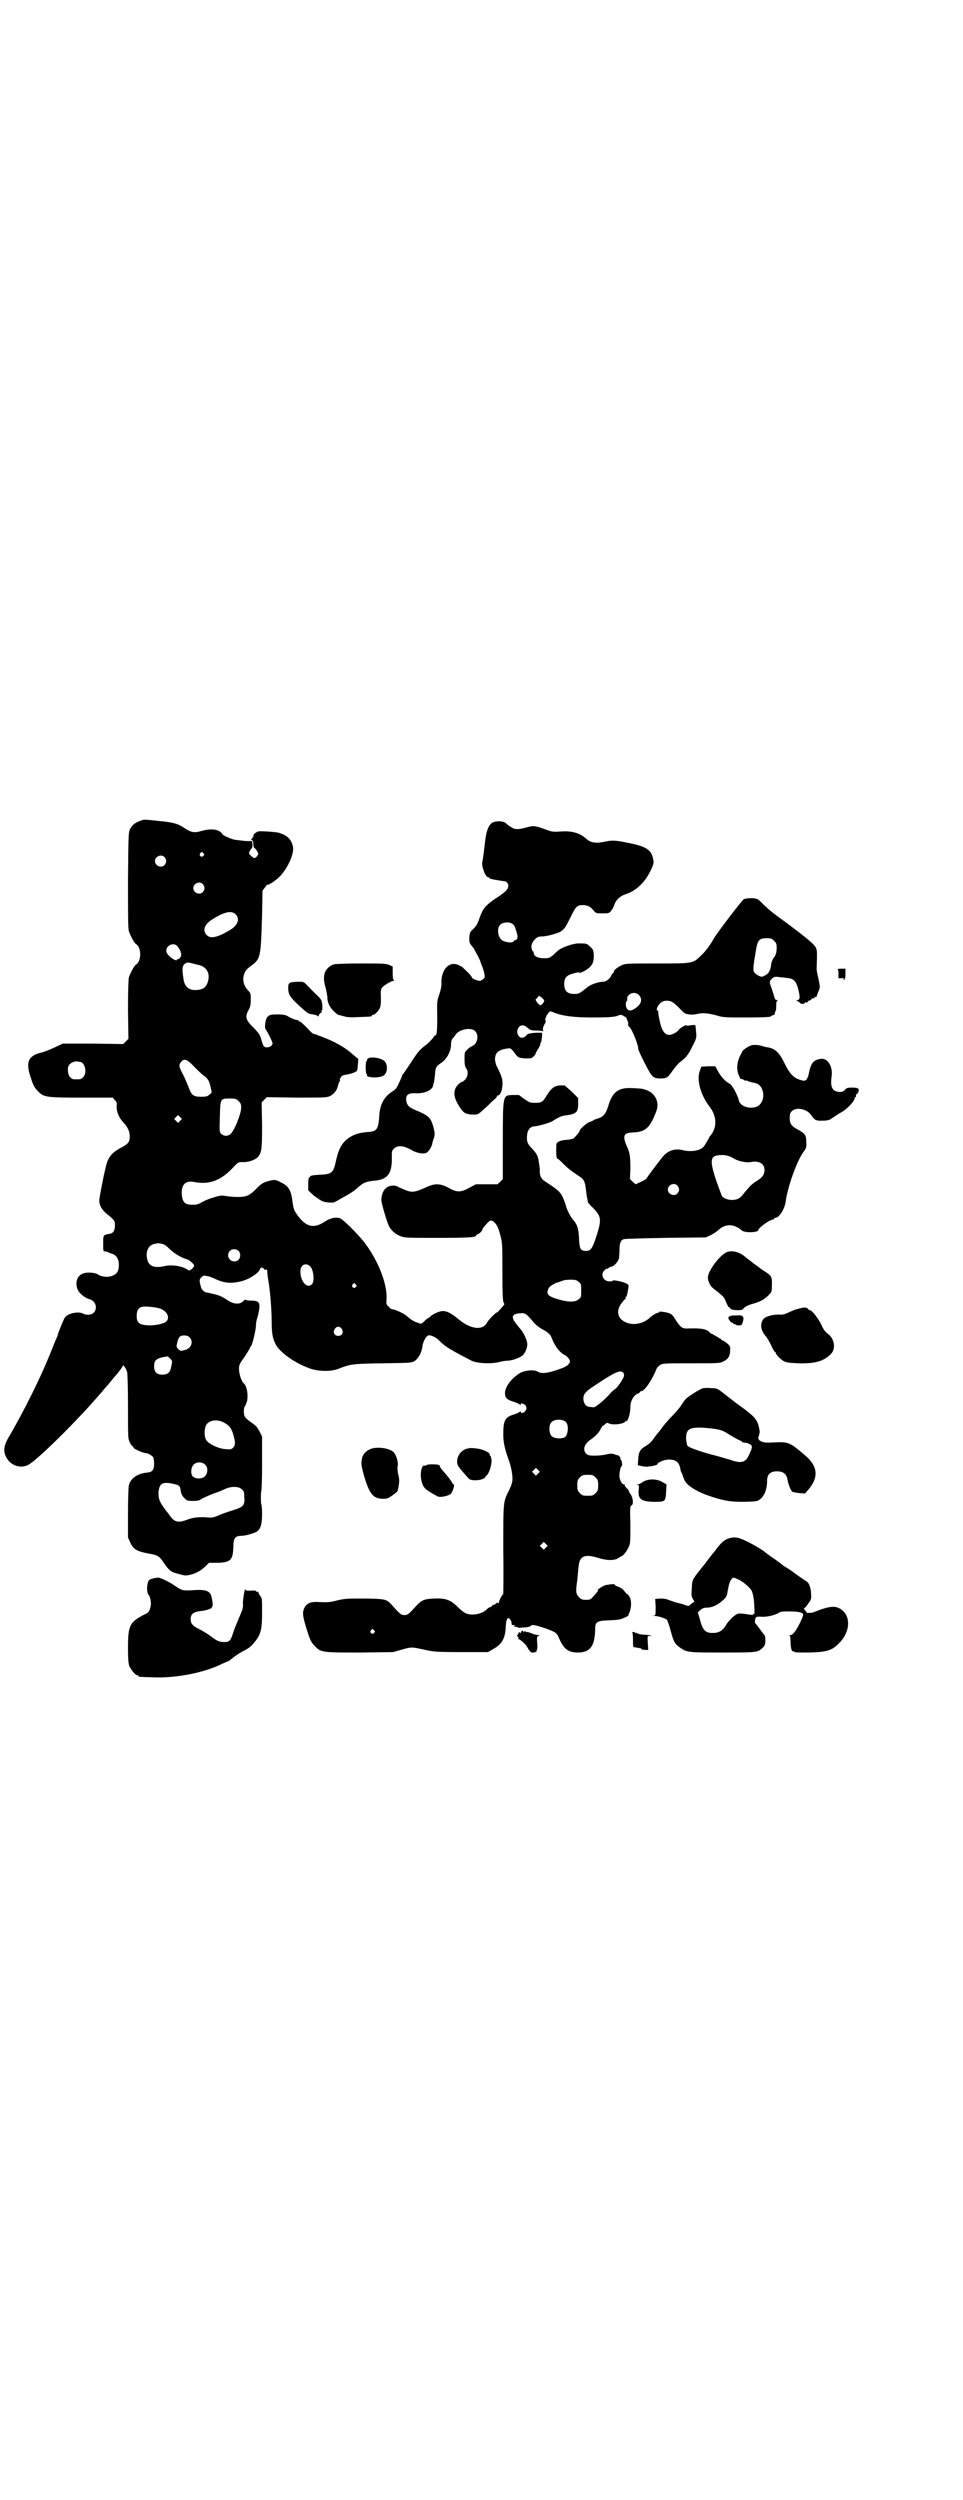 <?xml version="1.0" standalone="no"?>
<!DOCTYPE svg PUBLIC "-//W3C//DTD SVG 20010904//EN"
 "http://www.w3.org/TR/2001/REC-SVG-20010904/DTD/svg10.dtd">
<svg version="1.0" xmlns="http://www.w3.org/2000/svg"
 width="1106pt" height="2870pt" viewBox="0 0 1106 2870"
 preserveAspectRatio="xMidYMid meet">
<g transform="translate(0,2870) scale(0.5,-0.5)"
fill="#000000" stroke="none">
<path d="M321 3855 c-11 -4 -17 -9 -22 -18 -4 -8 -4 -11 -5 -117 0 -79 0 -111
2 -118 3 -9 12 -27 17 -30 12 -7 12 -39 0 -46 -5 -3 -14 -21 -17 -30 -1 -6 -2
-29 -2 -75 l1 -66 -6 -6 -6 -6 -70 1 -69 0 -19 -9 c-11 -5 -23 -10 -28 -11
-31 -7 -38 -21 -28 -53 7 -22 9 -27 18 -36 13 -14 18 -15 100 -15 l72 0 5 -6
c4 -4 5 -7 4 -12 -1 -14 5 -29 19 -43 7 -9 11 -17 11 -28 0 -13 -3 -17 -20
-26 -21 -11 -30 -22 -35 -44 -7 -29 -15 -72 -15 -77 0 -11 6 -21 15 -29 21
-17 21 -18 21 -28 0 -13 -4 -19 -14 -20 -13 -2 -13 -3 -13 -22 0 -17 0 -18 4
-18 2 0 5 -1 6 -1 1 -1 5 -3 9 -4 11 -3 17 -12 17 -26 0 -14 -4 -21 -15 -25
-9 -4 -24 -3 -33 3 -8 5 -28 6 -37 1 -12 -6 -16 -22 -9 -37 4 -8 16 -18 27
-21 14 -4 19 -21 9 -31 -5 -5 -16 -6 -24 -2 -10 6 -36 1 -42 -9 -3 -4 -14 -32
-16 -38 0 -1 -1 -4 -2 -7 -2 -3 -6 -14 -11 -26 -25 -64 -66 -146 -102 -207 -9
-17 -11 -28 -4 -42 9 -19 33 -28 51 -18 17 8 100 89 152 148 8 9 17 19 20 23
3 4 6 7 7 8 1 1 5 6 10 12 5 6 9 11 10 12 5 5 18 22 18 24 0 5 8 -6 10 -14 1
-4 2 -37 2 -80 0 -70 0 -73 4 -81 2 -5 5 -9 6 -9 1 0 2 -2 3 -4 1 -3 24 -13
28 -12 4 0 15 -6 17 -10 1 -2 2 -9 2 -14 0 -15 -4 -20 -17 -21 -21 -2 -37 -13
-41 -29 -1 -4 -2 -31 -2 -64 l0 -56 5 -11 c8 -17 15 -21 49 -27 15 -3 19 -6
29 -21 11 -16 15 -20 31 -24 18 -5 18 -5 31 -2 14 4 22 9 33 19 l8 8 21 0 c29
1 34 7 35 36 0 21 4 26 19 26 10 0 28 6 34 9 10 6 13 19 13 41 0 12 -1 22 -2
23 -1 3 -1 27 0 28 1 1 2 29 2 64 l0 63 -5 10 c-6 11 -7 13 -18 21 -17 12 -18
14 -19 25 0 7 1 12 3 14 1 2 4 8 5 14 2 13 -1 32 -8 38 -5 4 -11 21 -11 33 0
9 1 12 13 28 6 10 12 19 12 20 0 1 1 3 3 5 3 4 11 37 11 48 0 4 1 10 2 13 3 9
6 23 6 30 0 10 -5 13 -19 13 -8 0 -13 1 -13 2 0 1 -2 0 -5 -3 -7 -8 -21 -8
-35 1 -18 12 -22 13 -51 19 -5 1 -11 8 -12 14 0 2 -1 4 -1 4 0 0 -1 3 -1 6 -1
5 0 7 4 11 5 4 5 4 14 2 6 -1 15 -5 21 -8 19 -8 33 -9 55 -4 20 5 41 19 44 28
2 5 6 5 9 1 1 -2 4 -3 5 -2 2 1 3 -1 3 -6 0 -3 1 -11 2 -17 4 -20 8 -68 8 -94
0 -29 2 -40 9 -54 9 -18 42 -42 74 -54 21 -9 53 -10 72 -2 26 10 29 11 99 12
64 1 67 1 74 5 10 7 17 20 19 38 2 8 6 16 11 20 4 4 19 -2 28 -12 13 -13 25
-20 73 -45 12 -6 44 -8 64 -3 7 2 15 3 19 3 9 0 26 6 33 11 4 3 7 8 10 15 3
11 3 12 0 22 -3 9 -9 20 -13 24 -2 2 -14 17 -16 21 -5 10 -1 15 16 16 10 1 13
-1 29 -20 5 -6 13 -13 23 -18 12 -7 16 -11 18 -16 9 -23 20 -37 33 -43 2 -1 6
-5 8 -8 3 -6 3 -7 -1 -12 -2 -3 -8 -6 -12 -8 -34 -13 -50 -15 -59 -9 -8 5 -29
3 -40 -3 -20 -12 -35 -32 -35 -46 0 -12 5 -16 22 -21 6 -2 12 -5 12 -6 1 -1 2
-1 2 1 0 4 9 1 12 -4 2 -5 2 -6 -1 -11 -3 -5 -11 -7 -11 -2 0 1 0 1 -2 0 0 -1
-6 -4 -12 -6 -22 -6 -26 -14 -26 -46 0 -20 4 -36 15 -66 1 -4 3 -12 4 -16 4
-24 3 -29 -8 -51 -11 -23 -11 -22 -11 -133 1 -55 0 -101 0 -101 -2 0 -10 -15
-10 -19 0 -3 -1 -3 -2 -1 -1 1 -2 1 -5 -2 -3 -2 -5 -3 -6 -3 0 1 -2 0 -3 -2
-1 -2 -3 -3 -5 -3 -1 0 -4 -2 -7 -5 -11 -11 -34 -15 -48 -9 -3 1 -11 7 -18 14
-17 17 -28 21 -55 20 -23 -1 -29 -4 -41 -17 -18 -20 -20 -21 -27 -21 -7 0 -9
1 -27 21 -14 16 -15 16 -64 17 -38 0 -45 0 -62 -4 -19 -5 -24 -5 -45 -4 -17 1
-26 -3 -31 -12 -6 -11 -5 -19 3 -46 9 -29 11 -34 21 -44 13 -14 18 -14 103
-14 l76 1 21 6 c22 6 21 6 53 -1 18 -4 25 -5 82 -5 l62 0 10 6 c23 12 30 26
31 56 1 14 4 19 9 14 2 -2 4 -6 4 -9 0 -4 1 -5 3 -5 2 0 5 0 5 -1 1 -2 1 -2
-1 -1 -2 1 -2 1 -1 -1 1 -1 3 -2 4 -1 2 0 3 0 4 -1 1 -1 4 -2 7 -1 3 0 9 1 14
1 5 1 9 2 10 4 2 3 14 0 37 -8 21 -8 22 -9 28 -23 10 -23 21 -31 42 -31 28 0
39 14 40 51 0 20 3 22 34 23 20 1 26 2 33 6 6 2 10 5 10 6 -1 0 0 3 2 6 4 11
5 25 1 34 -2 4 -5 8 -6 8 -1 0 -4 3 -6 6 -4 5 -7 8 -17 12 -4 1 -6 3 -6 4 0 2
-8 1 -20 -1 -6 -1 -21 -11 -19 -12 1 -2 0 -3 -10 -14 -6 -7 -7 -8 -17 -8 -9 0
-11 1 -16 6 -7 7 -8 13 -4 39 1 9 2 23 3 31 2 25 14 30 46 20 19 -6 35 -6 44
-1 3 2 7 5 9 5 5 3 12 12 16 21 4 8 4 12 4 51 -1 39 -1 43 3 45 5 3 3 20 -5
29 -1 1 -2 3 -1 3 1 0 -2 4 -7 9 -2 2 -3 4 -3 5 1 1 0 2 -2 2 -4 0 -8 7 -10
16 -1 8 2 25 5 26 2 0 1 12 -2 15 -1 1 -2 3 -1 3 1 1 -1 3 -3 5 -2 2 -4 3 -4
2 0 0 -3 0 -6 2 -6 2 -9 2 -19 0 -7 -2 -19 -3 -27 -3 -13 0 -16 1 -20 5 -8 9
-4 22 11 32 10 7 20 17 23 25 2 3 3 6 4 6 1 0 3 2 6 4 3 4 5 4 11 1 10 -3 32
0 35 5 1 2 2 2 2 1 0 -1 1 0 3 2 4 6 7 20 7 31 0 13 7 26 16 30 3 1 6 3 6 4 0
1 1 2 3 2 7 0 24 24 35 51 1 3 5 7 8 9 7 4 11 4 72 4 59 0 66 0 73 4 11 5 16
12 16 25 1 9 0 11 -7 17 -4 3 -8 6 -9 6 -2 0 -3 1 -3 2 -1 1 -22 14 -24 14 -1
0 -3 2 -5 4 -6 7 -21 9 -48 8 -13 -1 -17 2 -28 18 -4 7 -9 14 -12 15 -5 4 -27
7 -27 5 0 -1 -1 -2 -1 -2 -3 1 -14 -5 -21 -12 -15 -13 -35 -17 -52 -11 -21 8
-26 26 -13 44 4 6 9 11 10 11 1 1 1 2 0 2 -1 0 -1 1 0 2 2 0 3 4 4 8 4 20 4
20 -2 23 -6 4 -31 9 -31 7 0 -1 -3 -2 -8 -2 -14 0 -22 16 -11 26 3 3 5 4 5 3
0 -1 2 0 4 2 1 1 5 3 7 3 6 1 16 13 17 20 0 3 1 11 1 19 0 15 3 22 10 24 2 1
45 2 96 3 l92 1 11 5 c6 3 14 8 17 11 17 16 36 16 55 0 6 -6 38 -5 38 1 0 5
26 24 34 24 1 0 2 1 2 2 0 1 1 2 3 2 9 0 22 21 24 39 4 31 25 90 39 110 8 11
9 13 8 25 0 15 -2 19 -18 28 -16 8 -20 14 -20 27 0 9 1 12 5 16 10 10 35 5 44
-9 8 -11 10 -13 22 -13 17 0 20 1 28 7 5 3 13 9 19 12 15 8 34 29 31 35 -1 1
-1 1 1 0 2 -1 3 1 2 6 0 0 1 1 2 1 1 0 2 2 4 6 2 7 -1 9 -15 9 -10 0 -13 -1
-16 -5 -4 -4 -6 -5 -13 -5 -16 1 -21 11 -18 34 4 23 -8 44 -24 42 -18 -2 -24
-10 -29 -38 -1 -3 -3 -8 -5 -10 -4 -3 -5 -3 -15 0 -15 5 -24 15 -35 38 -11 23
-21 33 -36 36 -3 0 -11 2 -17 4 -12 3 -22 3 -30 -2 -4 -2 -14 -9 -14 -11 0 -1
-3 -6 -6 -12 -6 -14 -7 -26 -4 -37 3 -9 7 -17 7 -14 0 0 3 0 6 -2 3 -2 6 -3 6
-2 0 1 2 0 4 -1 1 -1 6 -2 9 -3 15 -2 21 -7 25 -20 4 -15 -2 -31 -14 -36 -17
-6 -38 1 -41 15 -3 13 -16 36 -21 38 -9 4 -20 16 -27 29 l-6 11 -16 0 -16 -1
-4 -11 c-7 -21 3 -55 23 -81 14 -18 17 -40 8 -57 -2 -4 -5 -8 -6 -9 -1 -1 -4
-6 -7 -12 -3 -5 -7 -12 -9 -14 -8 -9 -29 -12 -46 -8 -19 5 -35 0 -47 -14 -14
-17 -39 -51 -38 -51 1 0 -4 -3 -12 -7 l-13 -6 -7 6 -6 6 1 25 c0 25 -1 34 -7
48 -2 4 -5 11 -6 16 -3 13 1 17 18 18 30 1 40 10 55 50 7 20 -3 41 -25 48 -9
3 -12 3 -34 4 -29 1 -43 -10 -52 -42 -6 -18 -11 -24 -24 -28 -4 -1 -9 -3 -10
-4 -1 -1 -5 -3 -9 -4 -6 -2 -22 -16 -22 -19 0 -3 -11 -16 -15 -19 -3 -1 -10
-3 -17 -3 -13 -1 -22 -5 -22 -11 -1 -19 0 -31 2 -32 2 0 8 -6 14 -12 10 -10
16 -15 37 -29 10 -6 13 -12 15 -31 1 -8 2 -17 3 -20 1 -3 1 -6 1 -8 1 -1 5 -7
11 -12 21 -21 21 -28 9 -66 -9 -28 -13 -34 -24 -34 -13 0 -15 5 -16 30 -1 22
-4 30 -13 41 -7 8 -15 23 -18 36 -2 5 -5 14 -7 18 -7 12 -9 14 -39 34 -10 6
-14 14 -13 27 0 5 -2 15 -3 23 -3 12 -5 15 -14 25 -12 12 -14 18 -12 34 1 10
8 18 16 18 7 0 36 8 42 12 14 9 21 12 29 13 25 3 30 7 30 26 l0 14 -15 15 -16
14 -11 0 c-13 -1 -20 -6 -32 -26 -8 -13 -11 -14 -26 -14 -11 0 -12 1 -24 9
l-12 9 -15 0 c-22 -1 -22 1 -22 -108 l0 -85 -6 -6 -6 -6 -25 0 -25 0 -15 -8
c-20 -11 -28 -11 -48 0 -18 10 -31 10 -47 3 -31 -14 -36 -15 -55 -7 -7 3 -14
6 -15 7 -1 1 -5 2 -10 2 -16 0 -26 -12 -27 -32 -1 -6 13 -52 17 -60 5 -11 16
-20 27 -24 9 -4 15 -4 84 -4 72 0 90 1 90 6 0 1 1 2 3 2 2 0 11 8 11 11 0 1 1
2 2 4 16 20 18 20 27 11 5 -5 8 -12 12 -27 5 -19 5 -21 5 -86 0 -52 1 -67 3
-70 2 -3 2 -4 -1 -7 -2 -2 -5 -6 -8 -9 -3 -4 -6 -6 -6 -6 -2 1 -19 -16 -23
-23 -10 -20 -39 -16 -68 9 -15 12 -24 17 -34 17 -7 0 -21 -6 -28 -12 -2 -2 -4
-4 -5 -4 -1 0 -5 -3 -9 -7 -7 -7 -7 -7 -15 -4 -10 3 -17 8 -25 15 -6 6 -28 16
-34 16 -2 0 -5 2 -8 6 -6 5 -6 6 -5 20 1 36 -22 91 -53 130 -17 21 -44 47 -52
52 -10 5 -24 2 -39 -8 -25 -16 -44 -10 -64 21 -5 7 -6 12 -8 25 -3 27 -9 37
-26 45 -13 7 -15 7 -27 4 -13 -3 -19 -6 -33 -21 -6 -6 -14 -12 -18 -13 -8 -4
-28 -4 -49 -1 -12 2 -15 1 -31 -4 -10 -3 -21 -8 -26 -11 -6 -4 -11 -5 -20 -5
-16 0 -22 5 -24 20 -3 25 7 37 29 32 33 -6 59 3 86 31 14 15 15 15 23 15 15
-1 30 5 37 12 8 11 9 17 9 73 l-1 52 6 6 6 6 69 -1 c66 0 69 0 77 4 9 5 16 14
18 26 1 3 2 6 3 7 1 1 1 3 1 4 -1 0 0 3 2 6 2 3 5 5 14 6 6 1 13 3 17 5 7 3 7
3 8 18 1 7 1 14 0 14 -1 0 -8 6 -16 13 -14 12 -36 25 -60 34 -5 2 -12 5 -16 6
-3 2 -7 3 -9 3 -1 0 -5 3 -8 6 -13 14 -24 24 -25 23 -1 -1 -2 0 -2 1 0 1 -1 2
-3 2 -4 0 -14 4 -24 10 -4 2 -11 3 -20 3 -18 0 -20 -1 -25 -6 -4 -4 -7 -24 -4
-28 4 -5 16 -29 16 -32 0 -8 -14 -13 -20 -7 -1 1 -4 8 -6 16 -3 11 -6 14 -15
24 -21 20 -23 27 -14 43 4 8 5 12 5 24 0 14 0 15 -7 22 -9 10 -12 22 -9 34 3
9 5 13 16 21 23 17 23 19 26 118 l1 55 6 8 c3 4 5 7 5 6 0 -3 18 8 28 18 18
18 34 52 31 69 -3 14 -10 23 -24 29 -10 4 -10 4 -35 6 -21 1 -22 1 -28 -4 -4
-3 -5 -5 -3 -7 1 -2 1 -2 0 -1 -2 1 -3 0 -3 -2 0 -2 -1 -3 -2 -3 -2 0 -2 -1 1
-3 2 -1 3 -5 3 -10 0 -4 1 -8 3 -8 1 -1 4 -4 6 -8 3 -5 3 -5 0 -10 -2 -3 -5
-5 -7 -5 -2 0 -12 9 -12 11 0 3 5 11 6 11 1 0 2 4 2 9 l-1 8 -14 0 c-8 1 -19
2 -26 3 -12 3 -29 11 -29 14 0 1 -3 4 -7 6 -9 5 -23 5 -41 0 -16 -5 -24 -3
-40 8 -14 9 -24 12 -56 15 -37 4 -35 4 -45 0z m146 -74 c3 -3 3 -3 0 -6 -4 -5
-11 1 -7 6 4 4 4 4 7 0z m-89 -9 c5 -6 5 -12 0 -18 -7 -8 -22 -2 -22 9 0 11
15 17 22 9z m88 -62 c5 -6 5 -12 0 -18 -7 -8 -22 -2 -22 9 0 11 15 17 22 9z
m75 -69 c11 -11 5 -26 -14 -37 -27 -16 -43 -20 -52 -11 -11 11 -5 26 14 37 27
17 43 20 52 11z m-134 -73 c8 -9 11 -19 8 -25 -2 -3 -4 -5 -6 -5 -2 0 -3 -1
-3 -2 0 -3 -12 3 -18 10 -7 6 -8 15 -2 21 6 6 16 7 21 1z m35 -40 c4 -1 9 -2
12 -3 19 -3 29 -18 24 -37 -4 -15 -11 -20 -27 -21 -18 -1 -28 8 -30 29 -3 20
-2 25 2 30 6 5 9 5 19 2z m5 -238 c9 -9 18 -18 22 -20 8 -6 12 -12 15 -27 3
-12 3 -12 -3 -16 -4 -4 -7 -5 -19 -5 -17 0 -22 3 -28 20 -3 7 -8 20 -13 30
-10 18 -11 23 -5 30 7 9 14 6 31 -12z m-263 12 c11 -1 17 -25 7 -35 -5 -5 -6
-5 -15 -5 -9 0 -10 0 -15 5 -5 5 -7 20 -3 27 3 5 12 10 19 9 2 0 5 -1 7 -1z
m364 -90 c5 -5 6 -7 6 -15 0 -14 -16 -54 -25 -61 -6 -5 -15 -5 -21 1 -4 4 -4
6 -3 39 1 42 1 42 23 42 13 0 15 -1 20 -6z m-134 -45 l-5 -5 -4 4 -5 5 4 4 5
5 4 -4 5 -5 -4 -4z m1272 -87 c9 -6 30 -10 38 -8 20 4 33 -4 32 -20 -1 -10 -5
-15 -17 -23 -11 -6 -18 -14 -29 -27 -9 -13 -16 -17 -30 -17 -12 1 -21 5 -23
12 -29 77 -29 90 -3 91 11 1 20 -1 32 -8z m-130 -62 c5 -6 5 -12 0 -18 -7 -8
-22 -2 -22 9 0 11 15 17 22 9z m-1183 -134 c5 -1 10 -5 17 -12 9 -9 27 -20 39
-23 5 -1 17 -11 17 -15 0 -1 -2 -4 -5 -7 -6 -5 -6 -5 -12 -1 -13 8 -36 11 -52
7 -23 -5 -36 0 -39 17 -4 17 3 31 16 34 9 2 10 2 19 0z m175 -16 c5 -5 5 -15
0 -20 -9 -9 -24 -2 -24 10 0 8 6 14 14 14 3 0 8 -2 10 -4z m164 -35 c8 -7 11
-33 5 -41 -11 -12 -27 5 -27 29 0 15 12 21 22 12z m617 -36 c6 -4 6 -6 6 -20
0 -14 0 -16 -6 -20 -7 -7 -24 -7 -47 0 -24 7 -28 12 -22 25 2 5 17 14 23 14 1
1 5 2 8 3 3 2 12 3 19 3 12 0 15 -1 19 -5z m-512 -6 c3 -3 3 -3 0 -6 -4 -5
-11 1 -7 6 4 4 4 4 7 0z m-450 -55 c17 -6 24 -21 15 -30 -6 -6 -33 -11 -50 -8
-14 2 -18 7 -18 21 0 13 4 19 14 21 8 1 29 -1 39 -4z m418 -47 c5 -8 1 -16 -8
-16 -9 0 -13 8 -8 16 2 3 5 5 8 5 3 0 6 -2 8 -5z m-350 -19 c10 -9 5 -25 -9
-29 -3 -1 -7 -2 -8 -2 -3 -1 -6 1 -9 4 -4 5 -4 6 -2 14 3 13 6 17 16 17 5 0 9
-1 12 -4z m-44 -49 c3 -3 5 -7 4 -9 0 -2 -1 -7 -2 -11 -2 -12 -8 -17 -20 -17
-13 0 -19 6 -19 19 0 15 5 19 31 23 0 0 3 -2 6 -5z m1040 -32 c2 -2 3 -5 2 -9
-2 -7 -15 -26 -20 -29 -2 -1 -8 -6 -12 -11 -13 -15 -34 -32 -38 -31 -2 0 -6 1
-9 1 -12 0 -18 19 -11 30 6 7 6 8 32 25 38 25 50 30 56 24z m-131 -114 c7 -7
5 -30 -3 -35 -9 -4 -24 -3 -30 3 -6 6 -7 24 -1 31 6 8 26 9 34 1z m-784 -2
c11 -6 16 -13 20 -27 5 -18 5 -24 -1 -30 -4 -4 -6 -4 -17 -3 -17 1 -41 13 -45
22 -4 8 -4 24 0 32 6 13 27 16 43 6z m-43 -98 c5 -6 4 -18 -2 -24 -6 -7 -21
-7 -28 -1 -5 5 -5 18 0 25 6 10 24 10 30 0z m763 -18 l-5 -5 -4 4 -5 5 4 4 5
5 4 -4 5 -5 -4 -4z m132 -9 c5 -5 6 -7 6 -18 0 -11 -1 -13 -6 -18 -6 -6 -7 -6
-18 -6 -11 0 -12 0 -18 6 -5 5 -6 7 -6 18 0 11 1 13 6 18 5 5 7 6 18 6 11 0
13 -1 18 -6z m-961 -17 c6 -3 7 -5 8 -13 1 -7 3 -12 8 -17 6 -6 7 -7 20 -7 10
0 15 1 19 4 6 4 25 12 37 16 4 1 12 5 17 7 14 7 32 7 39 0 5 -4 6 -6 6 -17 2
-20 -2 -24 -25 -31 -6 -2 -19 -6 -29 -10 -13 -6 -20 -8 -27 -7 -23 2 -37 0
-50 -5 -21 -8 -30 -6 -41 11 -4 5 -10 13 -13 17 -11 16 -12 21 -12 35 2 18 7
23 25 21 6 -1 15 -3 18 -4z m847 -144 l-5 -5 -4 4 -5 5 4 4 5 5 4 -4 5 -5 -4
-4z m-395 -190 c3 -3 3 -3 0 -6 -4 -5 -11 1 -7 6 4 4 4 4 7 0z"/>
<path d="M1128 3849 c-8 -8 -12 -21 -15 -52 -2 -16 -4 -32 -5 -35 -3 -9 7 -36
13 -36 2 0 3 -1 3 -2 0 -2 19 -5 33 -7 4 0 7 -2 9 -5 5 -10 -1 -18 -28 -35
-24 -17 -28 -22 -36 -43 -5 -15 -7 -19 -16 -28 -7 -6 -7 -8 -8 -19 0 -12 0
-12 10 -24 1 -2 2 -3 2 -4 0 0 3 -5 6 -11 3 -5 6 -12 7 -14 1 -3 2 -8 4 -11 1
-3 4 -11 5 -16 2 -10 2 -11 -1 -14 -2 -2 -6 -4 -8 -5 -6 0 -19 5 -19 8 0 1 -5
8 -12 14 -7 7 -12 12 -12 11 0 0 -2 0 -4 2 -23 13 -44 -8 -42 -43 0 -6 -2 -14
-5 -23 -4 -11 -5 -17 -5 -29 1 -46 0 -67 -4 -65 -1 0 -2 -1 -4 -4 -1 -2 -8
-10 -15 -16 -18 -14 -20 -16 -38 -44 -9 -13 -16 -24 -17 -25 -1 0 -2 -1 -2 -2
0 -2 -3 -9 -7 -17 -5 -12 -8 -16 -16 -21 -20 -13 -29 -31 -30 -59 -2 -28 -6
-33 -27 -34 -24 -2 -38 -8 -52 -21 -10 -11 -15 -22 -20 -44 -6 -28 -9 -32 -37
-33 -17 -1 -23 -2 -23 -5 0 -1 -1 -2 -2 -1 -1 0 -2 -6 -2 -15 l0 -15 13 -12
c8 -6 17 -12 20 -13 7 -3 25 -4 27 -2 1 0 10 5 20 11 12 6 24 14 30 19 15 14
21 17 39 19 33 2 44 16 43 54 0 14 0 15 5 20 8 8 21 7 38 -2 14 -9 33 -12 39
-6 5 5 9 12 11 19 0 3 2 9 4 14 2 8 2 10 -1 23 -7 24 -10 27 -43 41 -14 6 -19
11 -20 23 -1 11 5 16 22 15 20 -1 38 7 40 18 0 2 1 4 1 5 1 1 2 9 3 18 1 18 3
21 12 27 15 9 25 28 25 44 0 7 2 12 4 14 2 2 5 6 7 9 8 12 35 17 44 8 10 -9 6
-30 -7 -35 -3 -1 -8 -5 -11 -8 -6 -6 -6 -7 -6 -22 0 -11 1 -17 4 -21 5 -7 4
-18 -2 -25 -3 -3 -6 -6 -8 -6 -3 0 -12 -8 -15 -15 -5 -13 -2 -25 12 -46 8 -11
12 -13 27 -14 14 0 12 -1 35 20 6 6 13 13 17 16 3 3 5 6 5 7 0 2 1 2 1 1 3 -2
9 7 10 15 3 18 2 25 -13 54 -1 3 -3 10 -3 15 1 15 8 21 30 24 5 1 7 0 14 -9 9
-13 11 -13 27 -14 11 0 13 0 17 4 3 3 5 5 5 6 0 1 2 6 5 10 3 5 6 10 6 12 0 2
1 5 2 6 1 1 1 6 2 12 l0 9 -13 0 c-14 -1 -20 -2 -23 -6 -1 -2 -4 -4 -7 -5 -11
-4 -19 14 -10 24 5 6 13 5 20 -2 6 -5 8 -6 20 -6 8 0 14 -1 16 -2 2 -3 2 -2 0
0 -2 4 -1 10 3 17 2 2 3 6 2 8 -1 1 -1 4 0 5 1 2 2 4 2 6 1 1 3 4 5 7 4 4 4 4
13 0 21 -8 46 -11 90 -11 34 0 45 1 53 3 10 4 11 4 17 0 4 -2 7 -4 6 -5 0 0 0
-2 2 -4 1 -3 2 -6 2 -8 -1 -3 0 -6 3 -8 6 -6 20 -40 20 -50 0 -4 20 -44 27
-55 7 -11 11 -13 24 -13 15 0 17 2 28 18 5 7 12 15 15 18 15 11 21 18 30 37
10 19 10 20 9 33 -1 8 -1 15 -2 16 0 1 -5 1 -11 0 -5 -1 -10 -1 -10 0 0 2 -13
-6 -16 -9 -3 -6 -16 -13 -23 -13 -8 0 -14 6 -19 21 -3 11 -7 30 -6 34 0 0 -1
1 -2 1 -3 0 -1 8 4 14 3 4 8 7 12 8 13 2 19 -1 34 -16 12 -13 14 -14 23 -15 6
-1 14 0 18 1 12 3 25 2 44 -3 16 -5 19 -5 71 -5 30 0 54 1 54 2 0 1 2 2 5 3 3
1 5 2 5 3 -1 0 0 3 1 6 2 3 2 9 2 15 0 6 1 9 3 10 2 0 1 1 -1 1 -4 0 -5 2 -7
9 -1 4 -4 13 -6 19 -5 13 -5 15 1 21 4 4 7 5 15 4 5 -1 13 -1 17 -2 17 -1 23
-6 28 -24 5 -20 5 -26 -1 -27 -3 -1 -4 -2 -2 -2 2 0 5 -2 7 -4 3 -4 10 -4 13
1 1 1 2 1 2 -1 0 -2 1 -1 3 2 2 2 4 4 5 3 1 0 2 1 4 3 1 2 4 3 6 2 2 0 2 0 1
2 -1 2 -1 2 2 1 2 0 3 0 3 2 0 1 2 6 4 11 4 9 4 9 0 29 -3 11 -5 23 -4 27 1
38 1 39 -3 46 -5 8 -21 21 -62 52 -33 24 -39 28 -58 46 -13 13 -13 13 -26 14
-8 0 -14 -1 -18 -2 -5 -3 -59 -74 -69 -90 -9 -16 -18 -29 -30 -40 -19 -18 -16
-18 -100 -18 -69 0 -73 0 -82 -4 -10 -5 -18 -11 -18 -15 0 -2 -1 -3 -2 -3 -1
0 -2 -2 -3 -4 -3 -8 -12 -16 -20 -16 -10 0 -28 -6 -35 -12 -19 -15 -20 -16
-31 -16 -16 0 -23 7 -23 23 0 14 5 20 21 24 6 2 12 3 13 2 3 -2 16 5 23 11 9
8 11 15 11 29 -1 11 -1 13 -8 19 -8 8 -8 8 -27 8 -13 0 -39 -9 -48 -17 -18
-17 -18 -17 -32 -17 -14 0 -23 5 -23 12 0 2 -1 4 -2 4 -1 0 -2 3 -3 7 -1 7 0
9 4 16 7 9 11 11 20 11 10 0 37 7 44 12 9 7 10 9 22 33 12 25 15 27 28 27 10
0 17 -3 25 -13 5 -6 7 -6 18 -6 7 0 14 0 16 1 4 1 11 11 14 21 4 10 13 18 25
22 26 8 48 31 60 60 5 11 5 13 3 22 -4 20 -16 28 -58 36 -28 6 -37 6 -51 3
-22 -5 -34 -3 -44 6 -14 13 -33 19 -58 17 -18 -1 -21 -1 -34 4 -25 9 -29 10
-43 6 -22 -6 -29 -6 -38 0 -5 3 -10 7 -12 9 -5 6 -28 6 -34 -1z m49 -230 c3
-2 6 -6 7 -11 1 -4 3 -8 3 -10 3 -7 2 -15 -2 -16 -2 0 -5 -2 -6 -4 -3 -3 -14
-2 -24 2 -11 6 -15 28 -6 37 6 6 21 7 28 2z m601 -39 c6 -6 6 -7 6 -19 -1 -10
-2 -14 -6 -19 -4 -5 -6 -11 -7 -18 0 -6 -3 -13 -5 -16 -3 -4 -5 -6 -14 -10 -3
-2 -14 3 -19 9 -4 5 -3 14 3 49 4 26 8 30 25 30 10 0 12 -1 17 -6z m-310 -125
c9 -10 5 -22 -12 -32 -7 -4 -11 -4 -15 0 -4 4 -5 17 -1 19 1 0 1 2 1 4 -1 3 0
6 3 9 6 7 18 7 24 0z m-218 -12 c0 -4 -6 -11 -9 -11 -1 0 -4 3 -7 6 l-4 7 4 4
4 5 6 -4 c3 -3 6 -6 6 -7z"/>
<path d="M767 3526 c-21 -8 -28 -25 -19 -54 2 -8 4 -19 4 -23 0 -11 6 -23 16
-32 5 -4 9 -8 9 -7 0 0 5 -1 12 -3 10 -3 17 -3 36 -2 28 1 29 1 29 3 0 1 1 2
3 2 3 0 10 6 14 13 3 5 4 9 4 26 -1 17 0 21 3 24 4 5 21 15 26 15 2 0 2 1 1 1
-2 1 -3 6 -3 17 l0 15 -9 4 c-9 3 -18 3 -65 3 -33 0 -57 -1 -61 -2z"/>
<path d="M1924 3515 c1 -1 2 -5 2 -11 l0 -10 7 0 c5 1 6 1 5 -1 -2 -2 -2 -3 1
-2 2 1 3 4 3 13 l0 12 -10 0 c-6 0 -10 -1 -8 -1z"/>
<path d="M667 3484 c-4 -2 -5 -4 -5 -12 0 -15 4 -21 23 -39 22 -20 23 -21 34
-22 6 -1 11 -3 11 -4 1 -1 2 -1 2 1 0 2 2 4 4 6 2 1 4 3 3 4 -1 1 -1 2 0 2 2
0 2 12 0 21 -1 4 -6 10 -11 14 -5 5 -11 11 -14 14 -17 18 -15 17 -29 17 -8 0
-16 -1 -18 -2z"/>
<path d="M853 3312 c-7 0 -11 -4 -10 -6 1 -1 0 -2 -1 -2 -1 0 -2 -5 -2 -15 0
-8 1 -15 2 -15 1 0 2 -1 1 -2 -4 -6 26 -8 37 -2 10 5 12 25 3 34 -5 5 -21 9
-30 8z"/>
<path d="M1669 2865 c-16 -7 -43 -43 -43 -58 0 -7 5 -19 10 -23 2 -2 9 -7 15
-12 10 -8 13 -11 17 -22 3 -7 6 -13 8 -12 1 0 2 -1 2 -2 -1 -2 3 -3 13 -4 13
0 14 0 18 5 3 3 8 6 18 9 19 5 29 11 38 20 8 8 8 9 8 22 1 19 -1 24 -15 32 -6
4 -12 8 -13 9 -1 1 -8 6 -15 11 -7 6 -16 12 -19 15 -13 11 -30 15 -42 10z"/>
<path d="M1833 2735 c-5 -1 -15 -5 -21 -8 -9 -4 -14 -6 -23 -5 -16 0 -32 -5
-36 -11 -8 -12 -5 -26 6 -39 3 -3 8 -12 12 -20 4 -9 8 -16 9 -16 1 0 2 -1 2
-2 0 -4 10 -14 18 -19 6 -3 11 -4 34 -5 39 -1 59 5 75 22 12 12 7 37 -9 47 -4
3 -9 9 -14 21 -8 15 -21 32 -26 32 -1 0 -3 1 -4 3 -3 4 -9 4 -23 0z"/>
<path d="M1694 2720 c-15 0 -19 -1 -21 -5 -1 -3 7 -13 9 -12 1 1 2 0 2 -1 0
-1 1 -2 3 -2 2 0 3 -1 3 -1 0 -1 3 -2 7 -2 6 0 7 1 9 7 4 13 1 17 -12 16z"/>
<path d="M1615 2553 c-7 -2 -34 -19 -39 -24 -3 -3 -8 -10 -11 -15 -3 -5 -13
-17 -22 -26 -9 -9 -18 -20 -21 -24 -3 -4 -7 -10 -10 -13 -3 -3 -7 -9 -10 -13
-7 -10 -11 -13 -19 -18 -12 -7 -16 -13 -17 -29 l-1 -15 9 -2 c5 -1 12 -2 15
-1 13 1 21 4 21 5 0 4 15 11 26 11 17 0 24 -6 27 -22 0 -3 2 -8 4 -11 1 -4 3
-9 4 -11 3 -13 26 -28 54 -38 34 -12 51 -15 80 -15 16 0 31 1 34 2 14 5 23 23
23 46 0 15 7 22 23 22 14 0 22 -6 24 -20 2 -11 8 -25 11 -27 2 -1 9 -2 16 -3
l13 -1 7 8 c25 29 23 54 -6 79 -39 33 -37 32 -82 30 -19 -1 -30 6 -25 15 1 3
2 8 2 11 -4 25 -8 31 -42 56 -16 11 -34 26 -42 32 -13 10 -14 11 -28 11 -8 1
-16 0 -18 0z m23 -93 c14 -2 21 -4 28 -8 19 -12 34 -20 36 -20 1 0 2 -1 2 -2
0 -1 2 -2 5 -2 3 0 8 -1 12 -3 8 -4 8 -7 0 -24 -8 -19 -18 -22 -45 -12 -9 2
-23 7 -32 9 -25 6 -61 18 -64 22 -2 1 -3 8 -4 15 -1 27 9 31 62 25z"/>
<path d="M853 2414 c-11 -4 -18 -11 -21 -20 -3 -14 -3 -17 5 -45 12 -40 21
-50 43 -50 10 0 12 1 23 9 6 4 11 9 11 10 -1 0 0 3 1 6 2 11 3 19 0 30 -2 7
-2 15 -2 18 3 8 -2 27 -9 34 -9 9 -35 13 -51 8z"/>
<path d="M1072 2414 c-13 -4 -22 -16 -22 -30 0 -8 3 -12 18 -29 3 -3 7 -8 9
-10 6 -6 32 -4 37 3 2 3 5 6 6 7 5 7 10 25 9 34 -1 5 -2 9 -3 9 -1 0 -2 1 -1
2 2 4 -14 12 -27 14 -15 2 -17 2 -26 0z"/>
<path d="M979 2376 c-1 -1 -2 -2 -3 -1 -7 4 -12 -17 -8 -34 4 -17 7 -20 36
-36 6 -4 26 0 32 6 4 4 9 21 6 21 -1 0 -3 2 -4 5 -1 2 -6 9 -11 15 -14 16 -17
20 -17 23 0 4 -29 4 -31 1z"/>
<path d="M1487 2342 c-4 -1 -9 -3 -13 -6 -3 -2 -7 -4 -9 -4 -4 0 -4 -1 0 -1 3
-1 3 -3 2 -12 -2 -21 6 -27 38 -27 23 0 24 1 25 23 l1 17 -9 5 c-9 6 -23 8
-35 5z"/>
<path d="M1677 2209 c-12 -3 -20 -10 -32 -26 -2 -3 -5 -7 -7 -9 -2 -2 -5 -6
-8 -10 -3 -4 -12 -16 -21 -27 -20 -25 -19 -25 -20 -44 -1 -13 -1 -18 2 -23 l4
-7 -7 -5 c-6 -6 -6 -6 -14 -3 -5 2 -14 4 -21 6 -7 2 -15 5 -18 6 -4 2 -11 3
-18 3 l-12 -1 1 -18 c0 -17 0 -19 -3 -20 -3 0 -3 -1 1 -1 7 0 26 -6 28 -9 1
-1 5 -12 8 -23 7 -27 10 -32 21 -40 17 -12 19 -12 98 -12 80 0 81 0 93 11 5 5
6 7 6 17 0 7 -1 12 -2 12 -1 1 -5 6 -10 13 -5 7 -9 12 -10 13 -3 1 -2 10 0 14
1 2 5 3 16 2 14 0 32 5 40 11 3 2 38 2 47 -1 8 -3 8 -4 -2 -25 -9 -18 -16 -27
-22 -27 -2 0 -3 -1 -1 -1 1 -1 2 -6 2 -16 0 -13 3 -23 7 -20 0 1 1 1 1 -1 0
-2 8 -2 35 -2 40 1 52 5 67 20 25 24 29 57 11 75 -15 14 -29 13 -67 -2 -3 -2
-18 -3 -17 -1 0 0 -1 2 -3 4 -3 3 -4 5 -3 6 2 0 6 5 10 11 6 8 7 10 6 22 0 12
-5 26 -10 28 -2 1 -31 21 -37 26 -2 1 -6 4 -11 7 -4 2 -8 5 -10 7 -1 1 -8 6
-15 11 -7 5 -19 13 -26 19 -7 5 -22 14 -34 20 -22 11 -30 13 -43 10z m18 -95
c11 -4 28 -19 32 -27 3 -8 5 -17 6 -42 0 -8 0 -13 -1 -11 -2 2 -2 2 -2 0 0 -2
-2 -2 -8 -1 -27 4 -27 4 -38 -5 -6 -5 -14 -14 -17 -20 -7 -11 -15 -17 -28 -17
-18 -1 -25 6 -31 30 l-5 17 5 5 c5 4 8 6 15 6 12 0 23 5 34 14 10 8 13 12 14
22 3 16 5 25 9 29 4 5 5 5 15 0z"/>
<path d="M351 2116 c-7 -2 -9 -3 -11 -8 -3 -9 -3 -25 1 -29 4 -4 7 -19 5 -27
-3 -12 -4 -14 -13 -18 -35 -18 -39 -25 -39 -77 0 -27 1 -36 3 -42 4 -9 14 -21
18 -21 2 0 3 -1 3 -2 0 -2 2 -2 35 -3 53 -2 117 11 157 31 7 3 13 6 14 6 1 0
5 3 10 7 4 4 15 11 24 16 14 7 19 11 26 20 15 18 18 29 18 69 0 32 0 33 -5 39
-3 4 -4 7 -3 8 0 1 0 1 -2 0 -1 -1 -2 0 -3 1 -1 2 -4 3 -13 2 -9 0 -12 0 -12
2 -1 9 -6 -20 -6 -30 1 -11 -1 -16 -8 -32 -4 -10 -11 -26 -14 -35 -6 -20 -9
-23 -21 -23 -11 0 -17 3 -29 12 -5 4 -16 11 -25 16 -19 9 -23 14 -23 25 0 11
6 16 21 18 14 1 28 6 28 9 -1 1 0 2 1 2 2 0 -1 24 -5 29 -5 8 -17 10 -41 8
-23 -1 -23 -1 -40 10 -14 10 -34 19 -39 19 -2 0 -8 -1 -12 -2z"/>
<path d="M1197 1993 c-1 -3 -2 -3 -3 -1 -1 2 -2 1 -3 -2 -1 -2 -2 -4 -3 -4 -1
0 -1 -1 1 -3 2 -2 2 -4 2 -6 -1 -1 -1 -1 0 -1 1 1 3 0 5 -2 2 -1 6 -5 8 -7 3
-2 7 -8 9 -12 2 -4 6 -8 8 -9 5 -1 13 2 12 4 -1 1 -1 2 0 2 1 0 2 7 1 15 -1
14 -1 16 3 17 4 2 3 2 -1 2 -3 0 -10 2 -15 4 -5 2 -10 4 -11 3 -1 -1 -2 0 -3
1 0 2 -1 2 -3 0 -1 -2 -2 -2 -2 0 0 3 -4 3 -5 -1z"/>
<path d="M1452 1993 c1 -1 2 -7 2 -18 0 -16 0 -17 4 -17 2 0 5 -1 6 -1 1 0 4
-1 6 -1 2 0 4 -1 3 -2 0 -1 3 -1 8 -2 l8 0 -1 16 c-1 16 -1 16 4 16 9 0 3 2
-12 3 -8 0 -15 2 -16 3 0 1 -2 1 -3 1 -2 -1 -3 -1 -2 0 0 2 -1 2 -5 2 -3 0 -4
0 -2 0z"/>
</g>
</svg>
